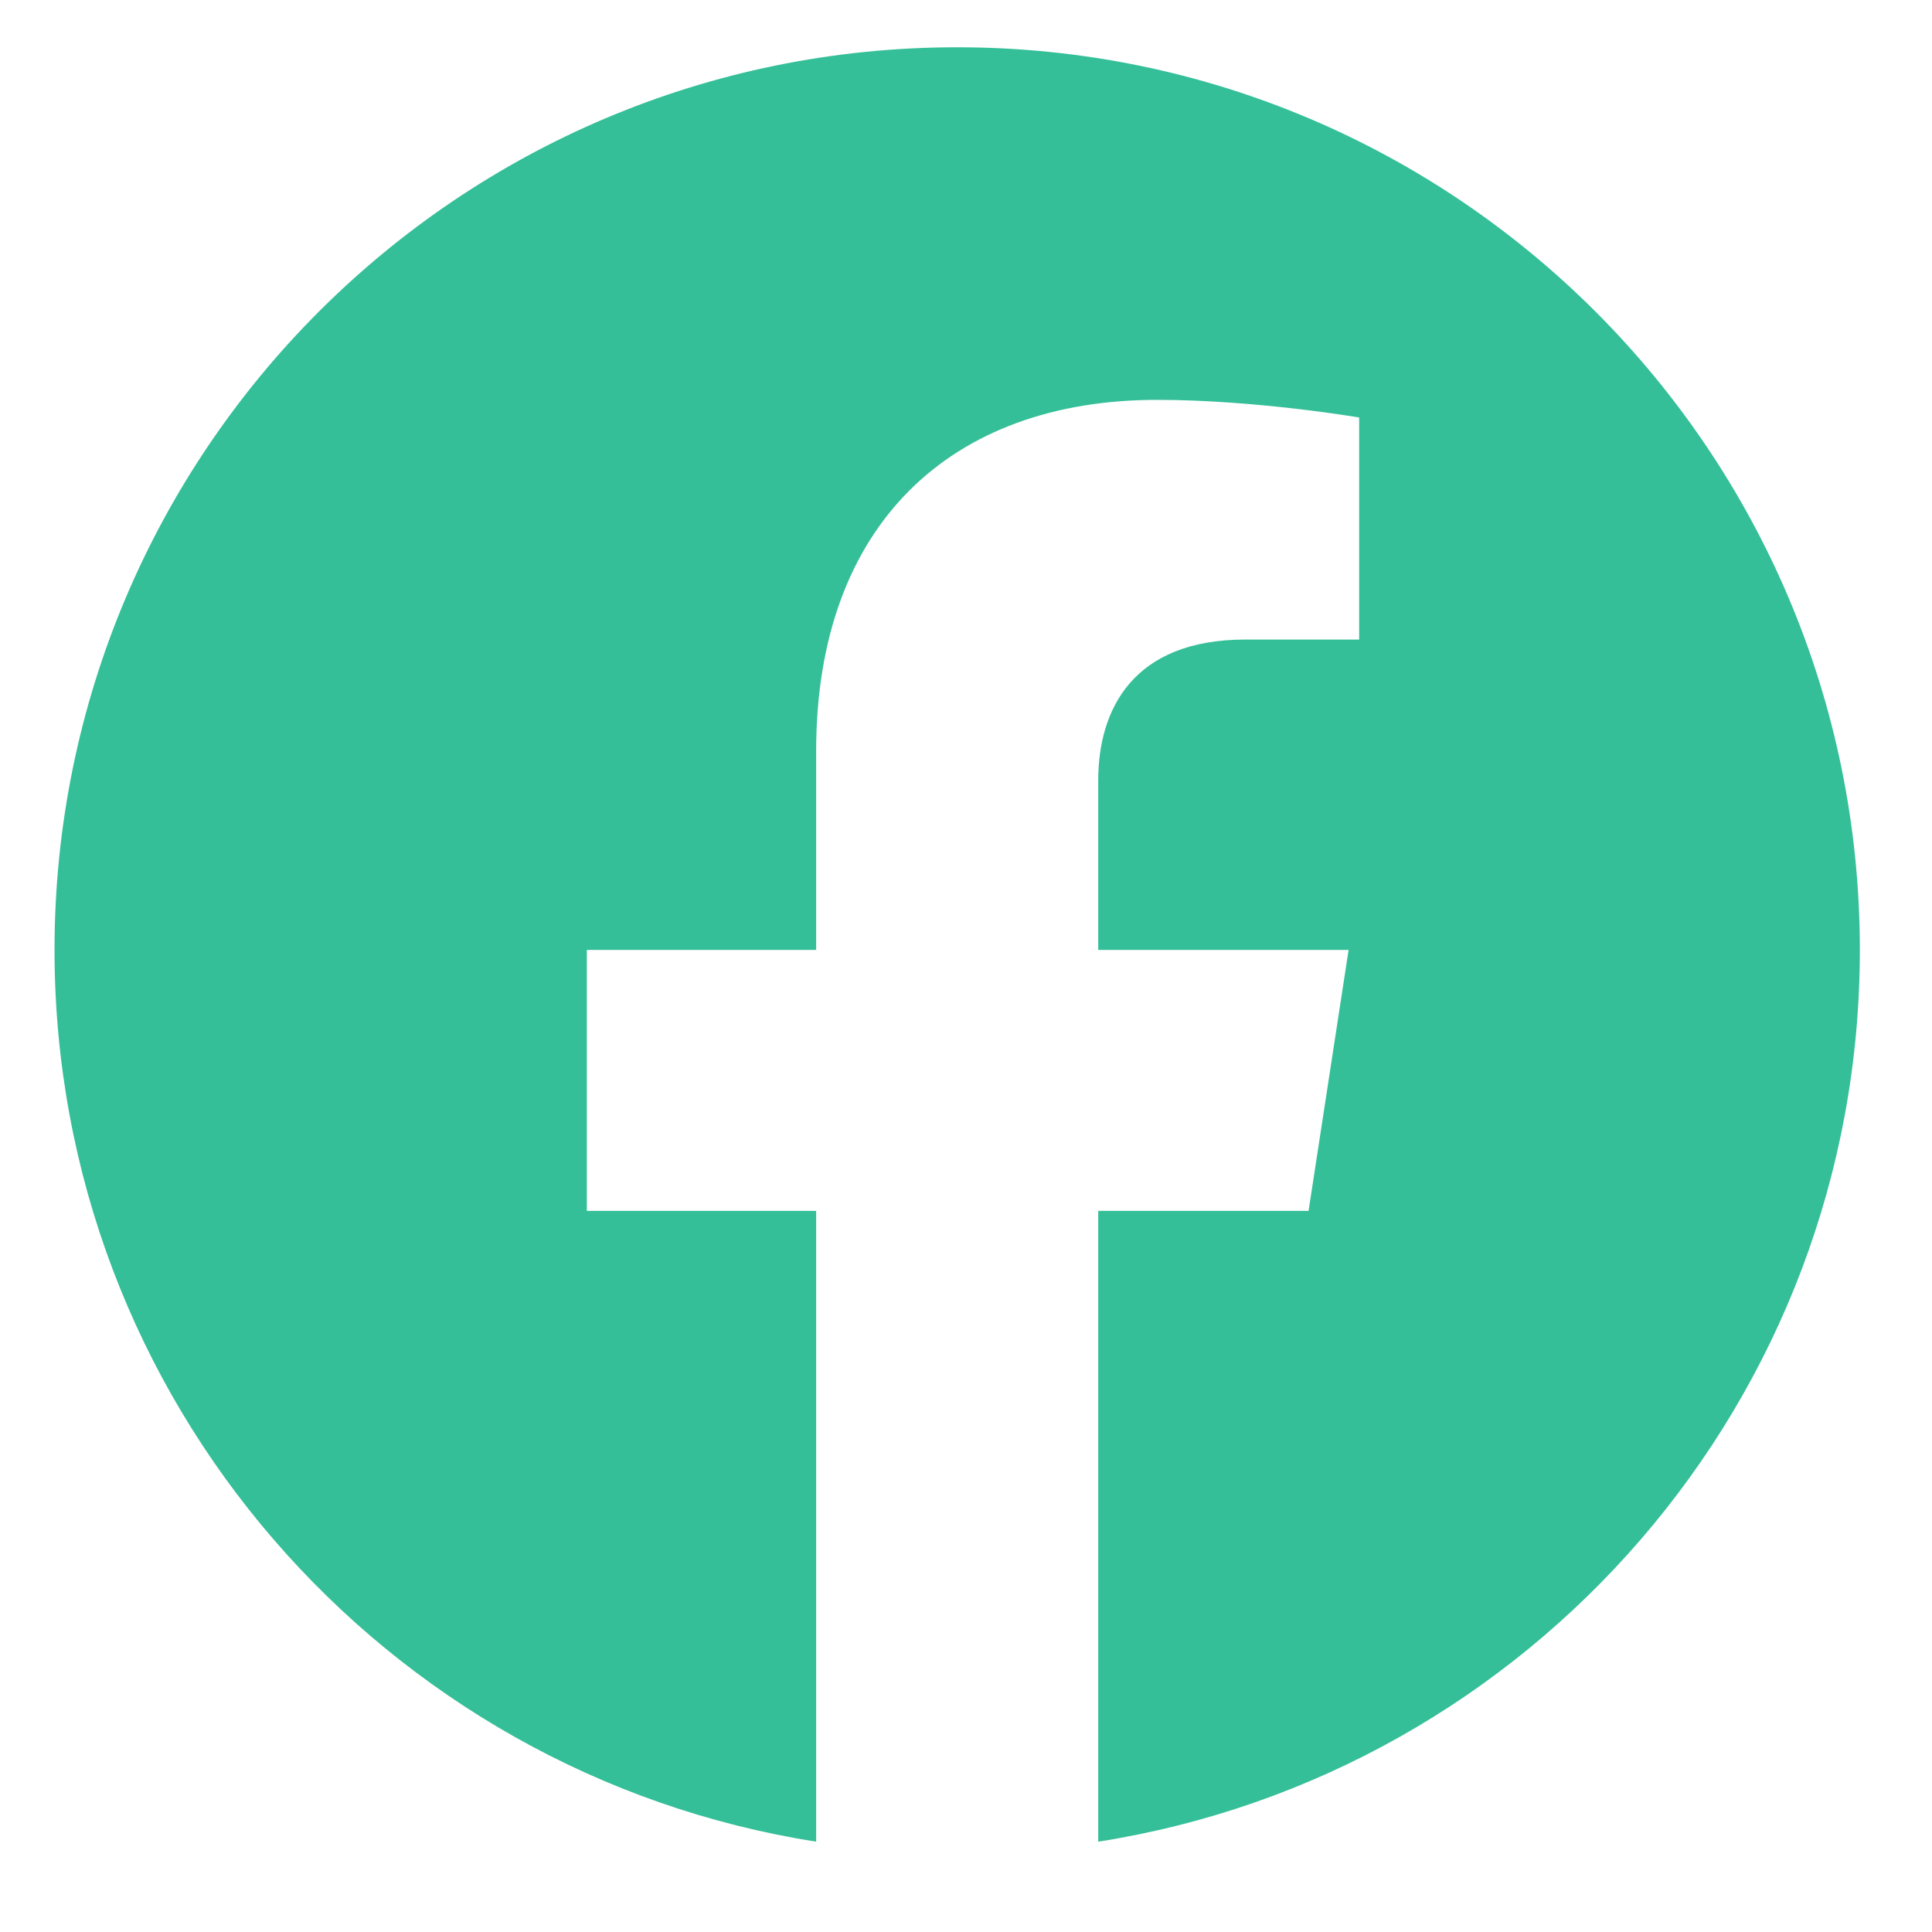 <svg width="32" height="32" viewBox="0 0 32 32" fill="none" xmlns="http://www.w3.org/2000/svg">
<g clip-path="url(#clip0)">
<path d="M30.805 15.734C30.805 7.475 24.113 0.783 15.854 0.783C7.595 0.783 0.903 7.475 0.903 15.734C0.903 23.196 6.37 29.382 13.518 30.504V20.056H9.72V15.734H13.518V12.44C13.518 8.693 15.749 6.623 19.165 6.623C20.801 6.623 22.512 6.915 22.512 6.915V10.593H20.627C18.77 10.593 18.19 11.745 18.19 12.928V15.734H22.337L21.674 20.056H18.19V30.504C25.338 29.382 30.805 23.196 30.805 15.734Z" fill="#34BF98"/>
</g>
<defs>
<clipPath id="clip0">
<rect width="30.867" height="30.867" fill="white" transform="translate(0.42 0.3)"/>
</clipPath>
</defs>
</svg>
